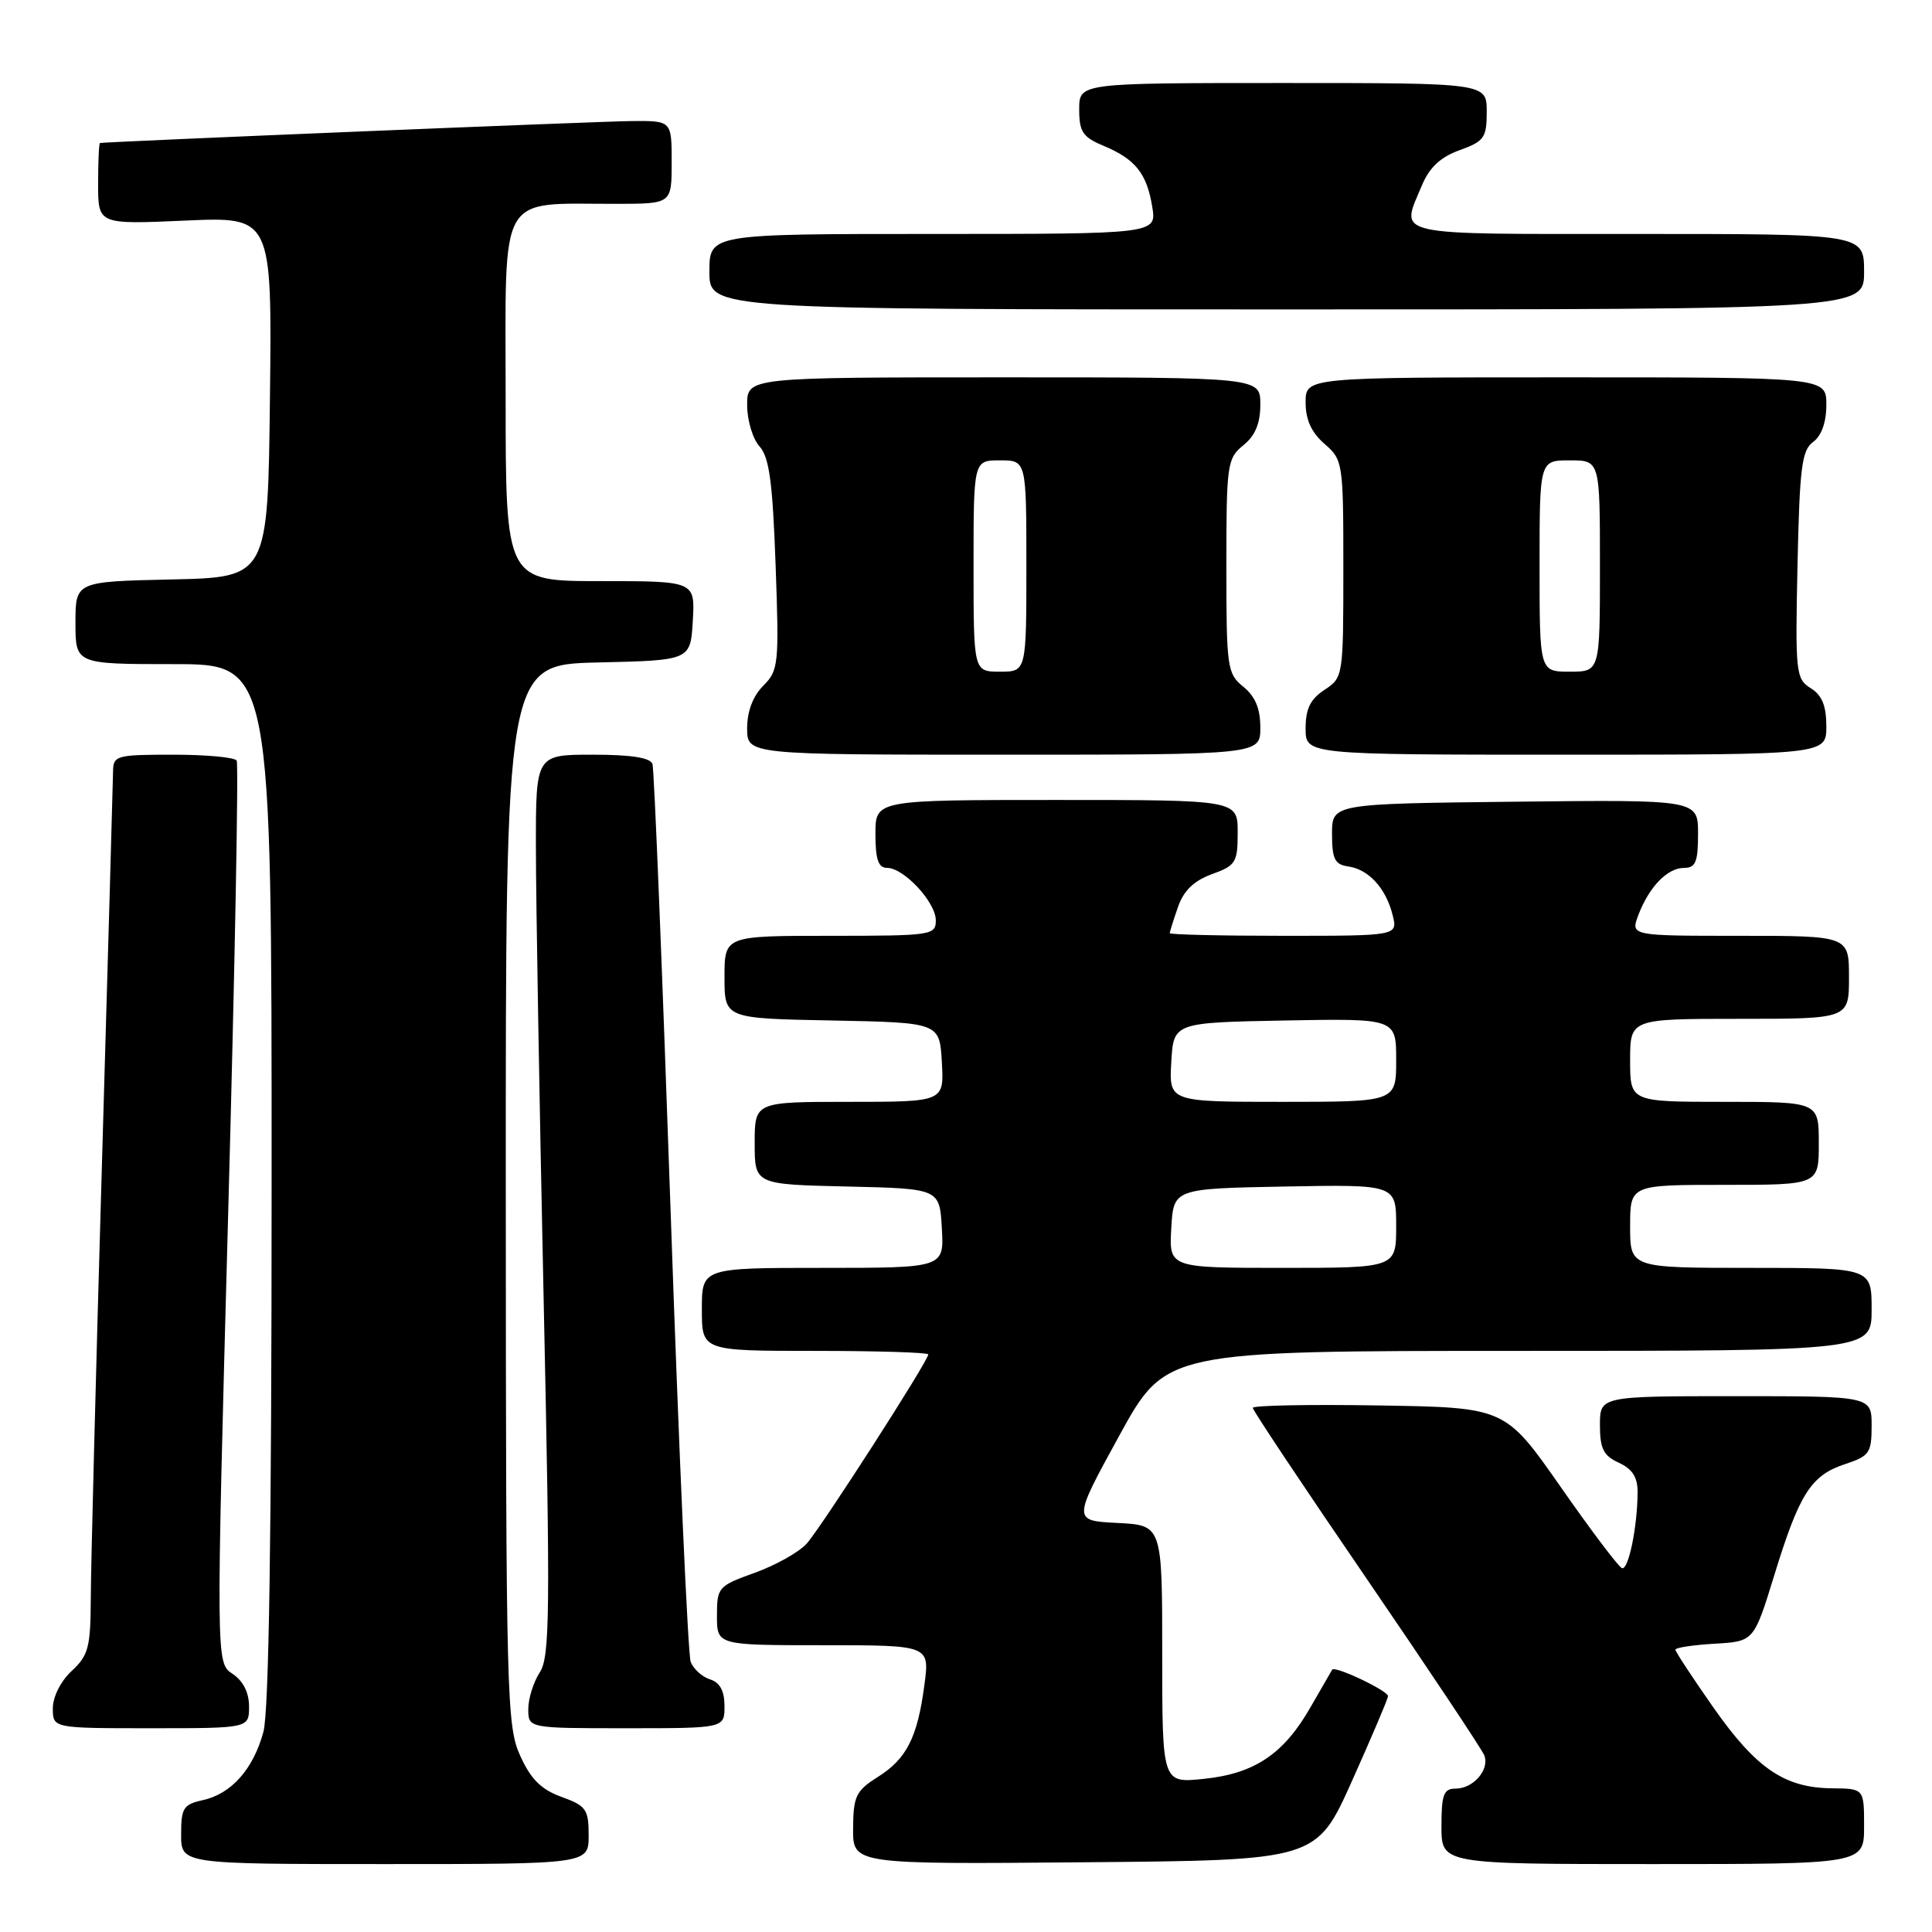 <?xml version="1.0" encoding="UTF-8" standalone="no"?>
<!DOCTYPE svg PUBLIC "-//W3C//DTD SVG 1.1//EN" "http://www.w3.org/Graphics/SVG/1.1/DTD/svg11.dtd" >
<svg xmlns="http://www.w3.org/2000/svg" xmlns:xlink="http://www.w3.org/1999/xlink" version="1.1" viewBox="0 0 256 256">
 <g >
 <path fill="currentColor"
d=" M 78.00 243.20 C 78.00 239.75 77.67 239.28 74.41 238.10 C 71.72 237.13 70.34 235.76 68.93 232.65 C 67.14 228.71 67.04 224.91 67.02 158.28 C 67.00 88.06 67.00 88.06 79.25 87.78 C 91.50 87.50 91.50 87.50 91.80 82.25 C 92.10 77.00 92.10 77.00 79.55 77.00 C 67.00 77.00 67.00 77.00 67.00 52.63 C 67.00 24.97 65.81 27.04 81.75 27.01 C 89.00 27.00 89.00 27.00 89.00 21.50 C 89.00 16.00 89.00 16.00 83.75 16.04 C 79.56 16.07 14.19 18.77 13.25 18.95 C 13.11 18.98 13.00 21.42 13.00 24.37 C 13.00 29.74 13.00 29.74 24.52 29.23 C 36.04 28.72 36.04 28.72 35.77 52.61 C 35.50 76.50 35.50 76.50 22.75 76.78 C 10.00 77.06 10.00 77.06 10.00 82.53 C 10.00 88.00 10.00 88.00 23.00 88.00 C 36.00 88.00 36.00 88.00 35.99 156.75 C 35.99 203.25 35.64 226.79 34.90 229.50 C 33.55 234.44 30.65 237.70 26.87 238.53 C 24.30 239.09 24.00 239.57 24.00 243.08 C 24.00 247.00 24.00 247.00 51.00 247.00 C 78.00 247.00 78.00 247.00 78.00 243.20 Z  M 179.14 236.00 C 181.73 230.22 183.88 225.17 183.92 224.76 C 184.00 224.07 176.88 220.68 176.52 221.24 C 176.43 221.38 175.15 223.61 173.67 226.18 C 170.11 232.42 166.24 235.02 159.49 235.71 C 154.00 236.28 154.00 236.28 154.00 219.19 C 154.00 202.10 154.00 202.10 148.07 201.80 C 142.13 201.50 142.13 201.50 148.30 190.25 C 154.47 179.00 154.47 179.00 201.23 179.00 C 248.00 179.00 248.00 179.00 248.00 173.50 C 248.00 168.00 248.00 168.00 232.00 168.00 C 216.00 168.00 216.00 168.00 216.00 162.50 C 216.00 157.00 216.00 157.00 228.50 157.00 C 241.00 157.00 241.00 157.00 241.00 151.50 C 241.00 146.00 241.00 146.00 228.50 146.00 C 216.00 146.00 216.00 146.00 216.00 140.50 C 216.00 135.00 216.00 135.00 230.50 135.00 C 245.00 135.00 245.00 135.00 245.00 129.50 C 245.00 124.00 245.00 124.00 230.52 124.00 C 216.05 124.00 216.05 124.00 217.09 121.25 C 218.52 117.50 220.94 115.00 223.15 115.00 C 224.68 115.00 225.00 114.21 225.00 110.48 C 225.00 105.96 225.00 105.96 200.75 106.23 C 176.50 106.50 176.50 106.50 176.50 110.50 C 176.50 113.83 176.86 114.55 178.65 114.81 C 181.35 115.19 183.65 117.70 184.53 121.25 C 185.22 124.00 185.22 124.00 170.11 124.00 C 161.80 124.00 155.00 123.84 155.00 123.65 C 155.00 123.46 155.49 121.90 156.09 120.18 C 156.84 118.01 158.20 116.70 160.59 115.83 C 163.75 114.69 164.00 114.28 164.00 110.30 C 164.00 106.00 164.00 106.00 140.00 106.00 C 116.00 106.00 116.00 106.00 116.00 110.50 C 116.00 113.89 116.38 115.00 117.55 115.00 C 119.77 115.00 124.00 119.55 124.00 121.95 C 124.00 123.92 123.44 124.00 110.00 124.00 C 96.00 124.00 96.00 124.00 96.00 129.47 C 96.00 134.95 96.00 134.95 110.25 135.22 C 124.50 135.50 124.50 135.50 124.80 140.75 C 125.10 146.00 125.10 146.00 112.55 146.00 C 100.00 146.00 100.00 146.00 100.00 151.47 C 100.00 156.94 100.00 156.94 112.25 157.22 C 124.50 157.50 124.50 157.50 124.80 162.75 C 125.10 168.00 125.10 168.00 109.05 168.00 C 93.00 168.00 93.00 168.00 93.00 173.50 C 93.00 179.00 93.00 179.00 108.00 179.00 C 116.25 179.00 123.00 179.21 123.00 179.47 C 123.00 180.33 108.78 202.45 106.88 204.55 C 105.87 205.67 102.78 207.40 100.02 208.40 C 95.16 210.14 95.00 210.33 95.00 214.10 C 95.00 218.00 95.00 218.00 109.09 218.00 C 123.19 218.00 123.19 218.00 122.49 223.25 C 121.57 230.23 120.14 233.06 116.28 235.48 C 113.42 237.29 113.07 238.01 113.04 242.26 C 113.00 247.03 113.00 247.03 143.72 246.76 C 174.43 246.50 174.43 246.50 179.14 236.00 Z  M 247.00 242.00 C 247.00 237.00 247.00 237.00 242.75 236.96 C 236.47 236.90 232.71 234.34 227.06 226.29 C 224.28 222.32 222.00 218.86 222.00 218.59 C 222.00 218.32 224.34 217.97 227.20 217.80 C 232.40 217.50 232.40 217.50 235.10 208.73 C 238.42 197.92 239.96 195.50 244.46 194.01 C 247.71 192.94 248.00 192.53 248.00 188.92 C 248.00 185.00 248.00 185.00 230.00 185.00 C 212.00 185.00 212.00 185.00 212.00 188.84 C 212.00 191.96 212.47 192.89 214.50 193.82 C 216.30 194.64 217.00 195.74 216.99 197.73 C 216.97 202.31 215.78 208.09 214.92 207.79 C 214.47 207.63 210.81 202.78 206.78 197.00 C 199.44 186.50 199.44 186.50 182.72 186.23 C 173.52 186.08 166.00 186.22 166.00 186.55 C 166.00 186.88 172.78 197.05 181.07 209.16 C 189.35 221.27 196.38 231.82 196.68 232.60 C 197.40 234.49 195.23 237.00 192.88 237.00 C 191.29 237.00 191.00 237.78 191.00 242.00 C 191.00 247.00 191.00 247.00 219.00 247.00 C 247.00 247.00 247.00 247.00 247.00 242.00 Z  M 33.00 226.12 C 33.00 224.27 32.22 222.73 30.81 221.79 C 28.62 220.34 28.62 220.34 30.23 160.95 C 31.12 128.28 31.63 101.20 31.36 100.78 C 31.10 100.35 27.31 100.00 22.94 100.00 C 15.38 100.00 15.00 100.11 14.98 102.25 C 14.96 103.49 14.30 127.00 13.50 154.50 C 12.70 182.00 12.04 207.78 12.03 211.80 C 12.00 218.28 11.72 219.35 9.50 221.41 C 8.05 222.75 7.00 224.84 7.00 226.36 C 7.00 229.00 7.00 229.00 20.00 229.00 C 33.00 229.00 33.00 229.00 33.00 226.12 Z  M 96.00 226.07 C 96.00 224.06 95.40 222.94 94.09 222.53 C 93.04 222.20 91.89 221.15 91.52 220.21 C 91.16 219.27 89.96 192.40 88.86 160.50 C 87.76 128.60 86.68 101.94 86.46 101.25 C 86.19 100.40 83.68 100.00 78.53 100.00 C 71.00 100.00 71.00 100.00 71.01 112.25 C 71.01 118.99 71.47 145.83 72.03 171.89 C 72.93 213.80 72.87 219.55 71.52 221.60 C 70.69 222.88 70.00 225.07 70.00 226.46 C 70.00 229.00 70.00 229.00 83.00 229.00 C 96.00 229.00 96.00 229.00 96.00 226.07 Z  M 167.00 96.41 C 167.00 93.89 166.33 92.28 164.75 91.00 C 162.61 89.26 162.50 88.50 162.50 75.00 C 162.50 61.50 162.61 60.74 164.75 59.00 C 166.33 57.72 167.00 56.11 167.00 53.59 C 167.00 50.00 167.00 50.00 133.00 50.00 C 99.00 50.00 99.00 50.00 99.00 53.67 C 99.00 55.69 99.74 58.16 100.64 59.15 C 101.93 60.57 102.38 63.90 102.77 74.84 C 103.25 88.04 103.16 88.84 101.14 90.86 C 99.77 92.23 99.00 94.26 99.00 96.50 C 99.00 100.00 99.00 100.00 133.00 100.00 C 167.00 100.00 167.00 100.00 167.00 96.41 Z  M 242.00 96.24 C 242.00 93.52 241.43 92.12 239.93 91.19 C 237.96 89.96 237.87 89.16 238.18 74.86 C 238.46 61.94 238.74 59.66 240.25 58.56 C 241.36 57.75 242.00 55.95 242.00 53.64 C 242.00 50.00 242.00 50.00 207.50 50.00 C 173.00 50.00 173.00 50.00 173.00 53.32 C 173.00 55.61 173.77 57.31 175.50 58.81 C 177.95 60.94 178.00 61.27 178.00 75.38 C 178.00 89.63 177.97 89.79 175.50 91.41 C 173.63 92.64 173.00 93.92 173.00 96.52 C 173.00 100.00 173.00 100.00 207.50 100.00 C 242.00 100.00 242.00 100.00 242.00 96.24 Z  M 247.00 36.00 C 247.00 31.00 247.00 31.00 217.00 31.00 C 183.84 31.00 185.56 31.39 188.41 24.57 C 189.40 22.19 190.87 20.81 193.41 19.90 C 196.67 18.72 197.00 18.25 197.00 14.80 C 197.00 11.00 197.00 11.00 170.00 11.00 C 143.00 11.00 143.00 11.00 143.00 14.49 C 143.00 17.47 143.46 18.17 146.25 19.33 C 150.45 21.09 151.96 22.99 152.68 27.41 C 153.26 31.00 153.26 31.00 123.63 31.00 C 94.00 31.00 94.00 31.00 94.00 36.00 C 94.00 41.00 94.00 41.00 170.50 41.00 C 247.00 41.00 247.00 41.00 247.00 36.00 Z  M 155.20 162.75 C 155.50 157.50 155.50 157.50 170.25 157.22 C 185.00 156.95 185.00 156.95 185.00 162.47 C 185.00 168.00 185.00 168.00 169.95 168.00 C 154.90 168.00 154.90 168.00 155.20 162.75 Z  M 155.20 140.75 C 155.50 135.50 155.50 135.50 170.25 135.22 C 185.00 134.95 185.00 134.95 185.00 140.47 C 185.00 146.00 185.00 146.00 169.95 146.00 C 154.90 146.00 154.90 146.00 155.20 140.75 Z  M 129.00 75.00 C 129.00 61.00 129.00 61.00 132.50 61.00 C 136.00 61.00 136.00 61.00 136.00 75.00 C 136.00 89.00 136.00 89.00 132.50 89.00 C 129.00 89.00 129.00 89.00 129.00 75.00 Z  M 204.00 75.00 C 204.00 61.00 204.00 61.00 208.00 61.00 C 212.00 61.00 212.00 61.00 212.00 75.00 C 212.00 89.00 212.00 89.00 208.00 89.00 C 204.00 89.00 204.00 89.00 204.00 75.00 Z "/>
</g>
</svg>